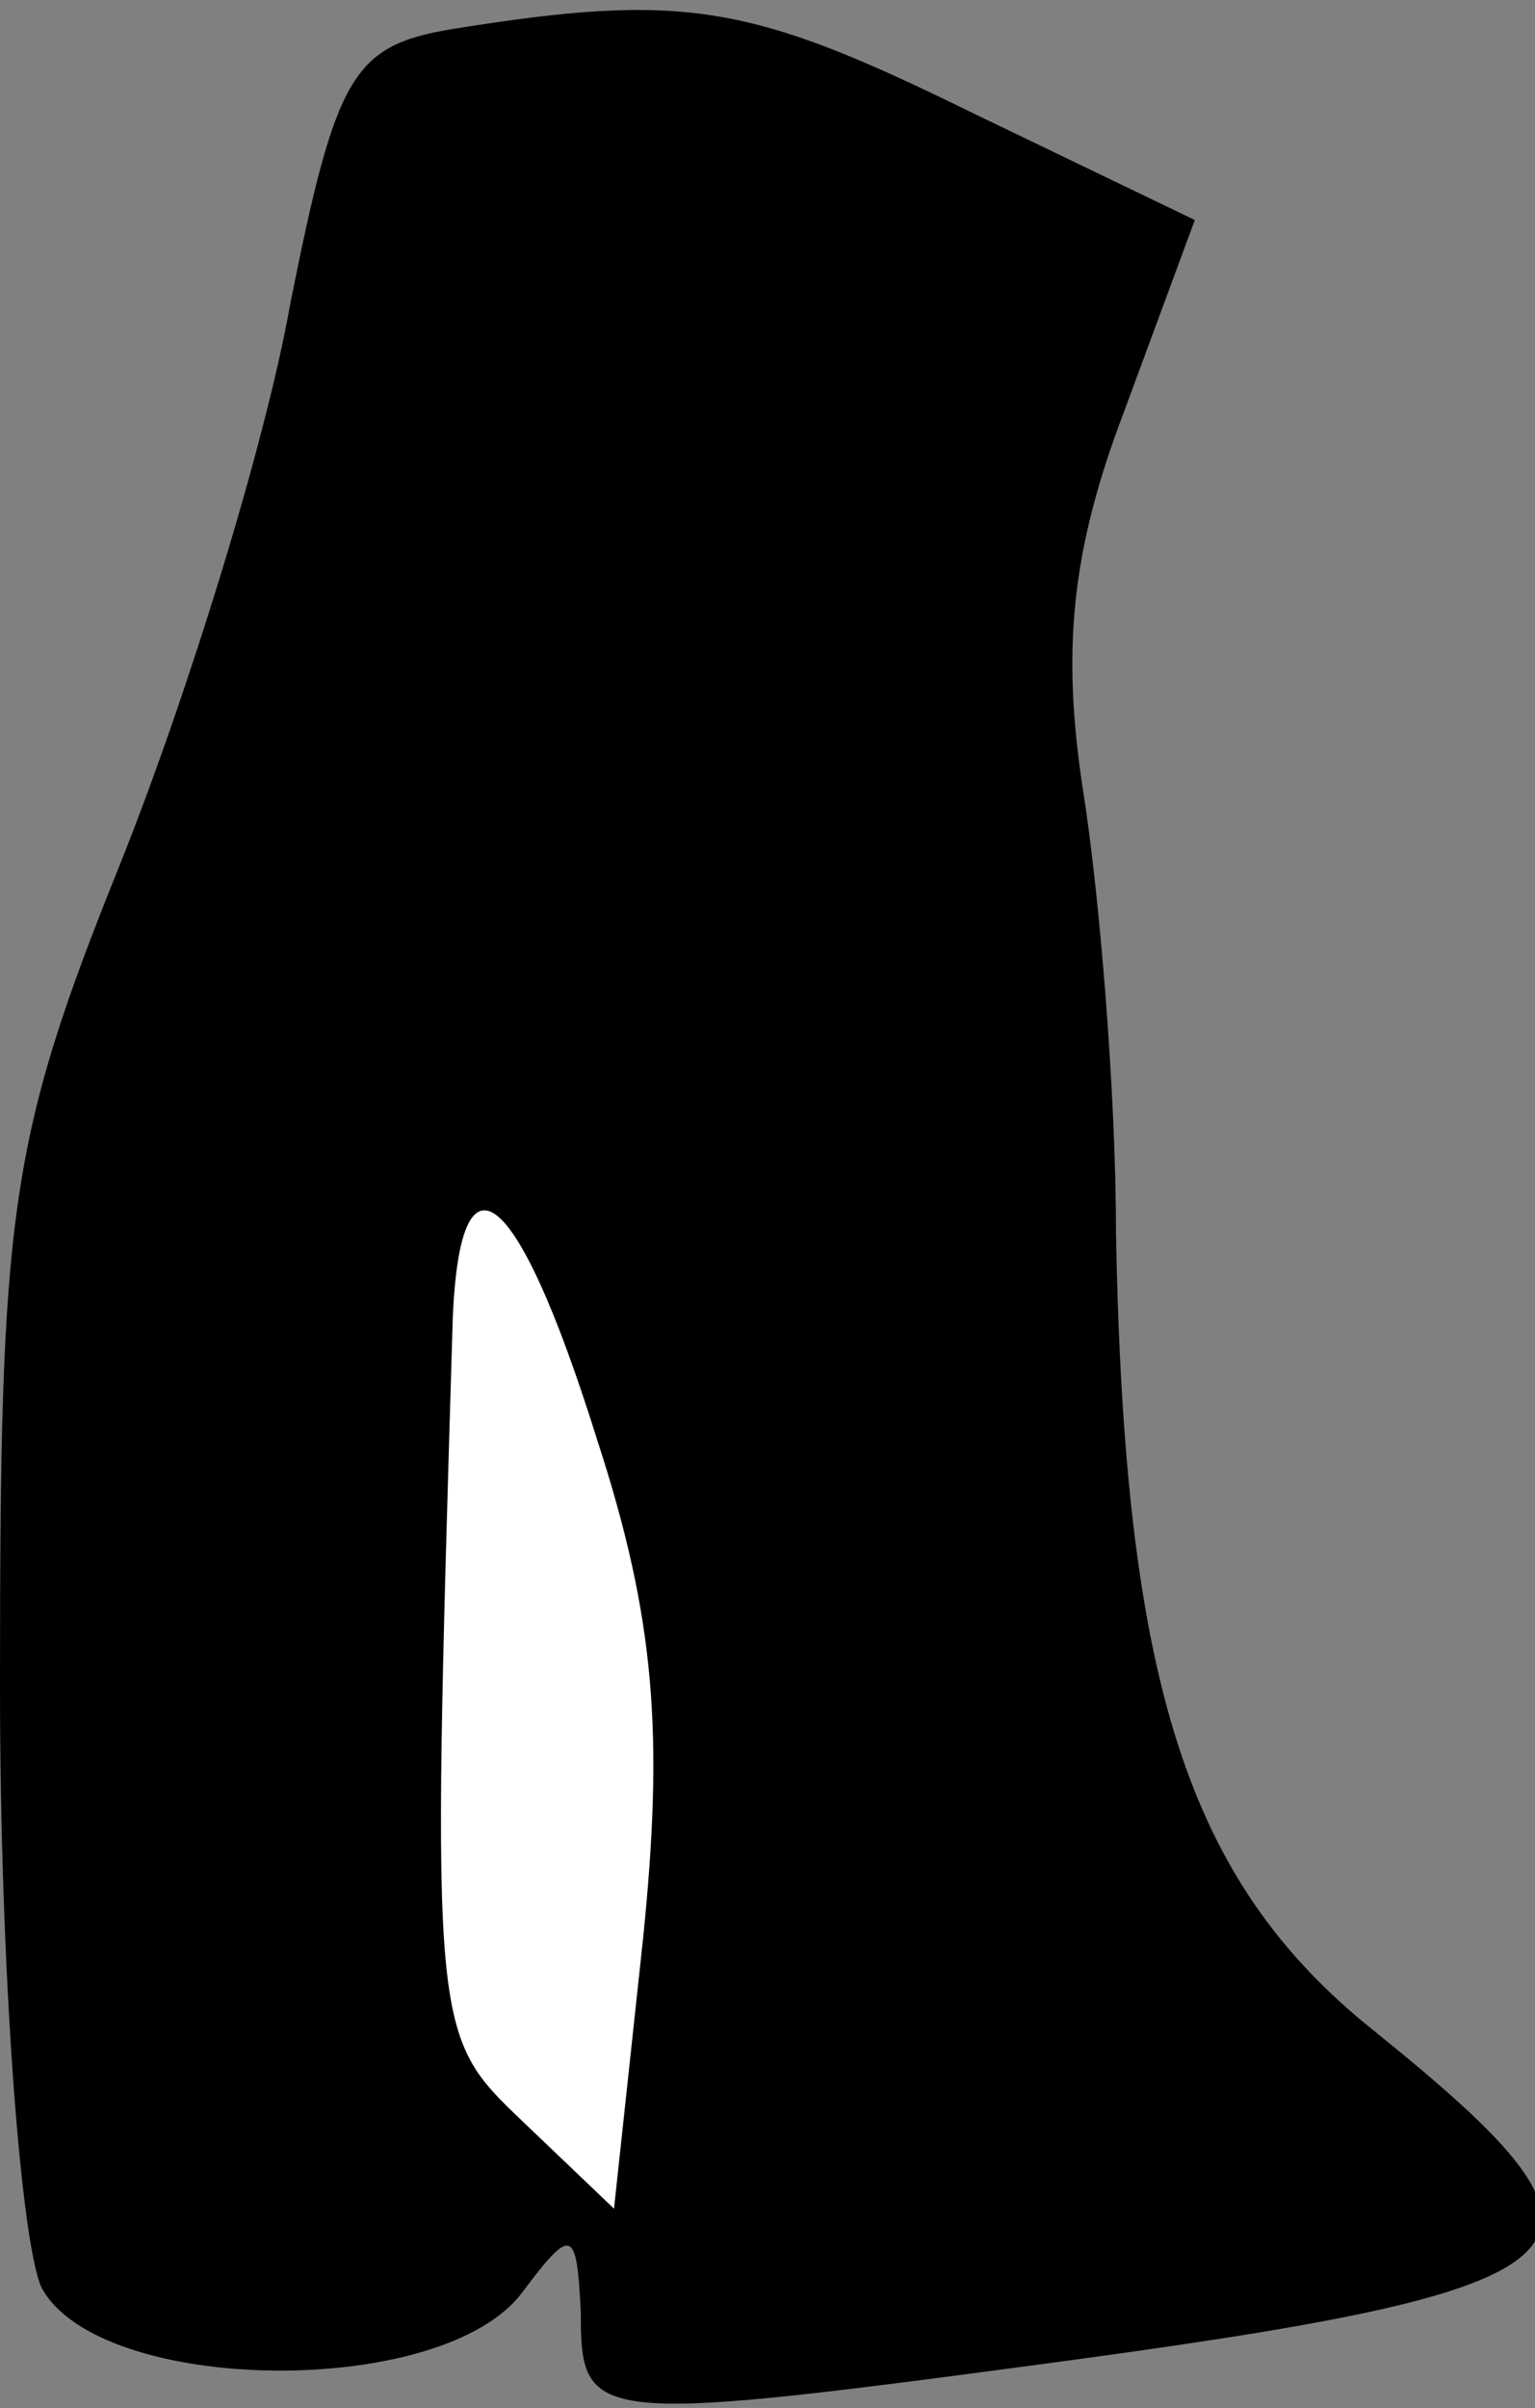 <?xml version="1.0" standalone="no"?>
<!DOCTYPE svg PUBLIC "-//W3C//DTD SVG 20010904//EN"
 "http://www.w3.org/TR/2001/REC-SVG-20010904/DTD/svg10.dtd">
<svg version="1.0" xmlns="http://www.w3.org/2000/svg"
 width="37pt" height="58pt" viewBox="0 0 37 58"
 preserveAspectRatio="xMidYMid meet">
<rect x="0" y="0" width="37" height="58" fill="#808080" stroke="none"/>
<g transform="translate(0,58) scale(0.1,-0.1)"
fill="#000000" stroke="none">
<path fill="#000000" stroke="none" d="M109 573 c-24 -4 -28 -11 -39 -66 -6
-34 -25 -95 -41 -135 -27 -67 -29 -84 -29 -198 0 -69 5 -134 10 -145 14 -26
97 -27 116 -1 12 16 13 15 14 -5 0 -26 2 -27 107 -13 143 19 151 27 84 81 -45
36 -60 84 -62 192 0 34 -4 82 -8 107 -5 33 -3 57 10 91 l17 46 -54 26 c-53 26
-69 29 -125 20z"/>
<path fill="#ffffff" stroke="none" d="M144 233 c14 -43 16 -71 11 -120 l-7
-65 -22 21 c-22 21 -22 21 -17 189 1 48 15 39 35 -25z"/>
</g>
</svg>
